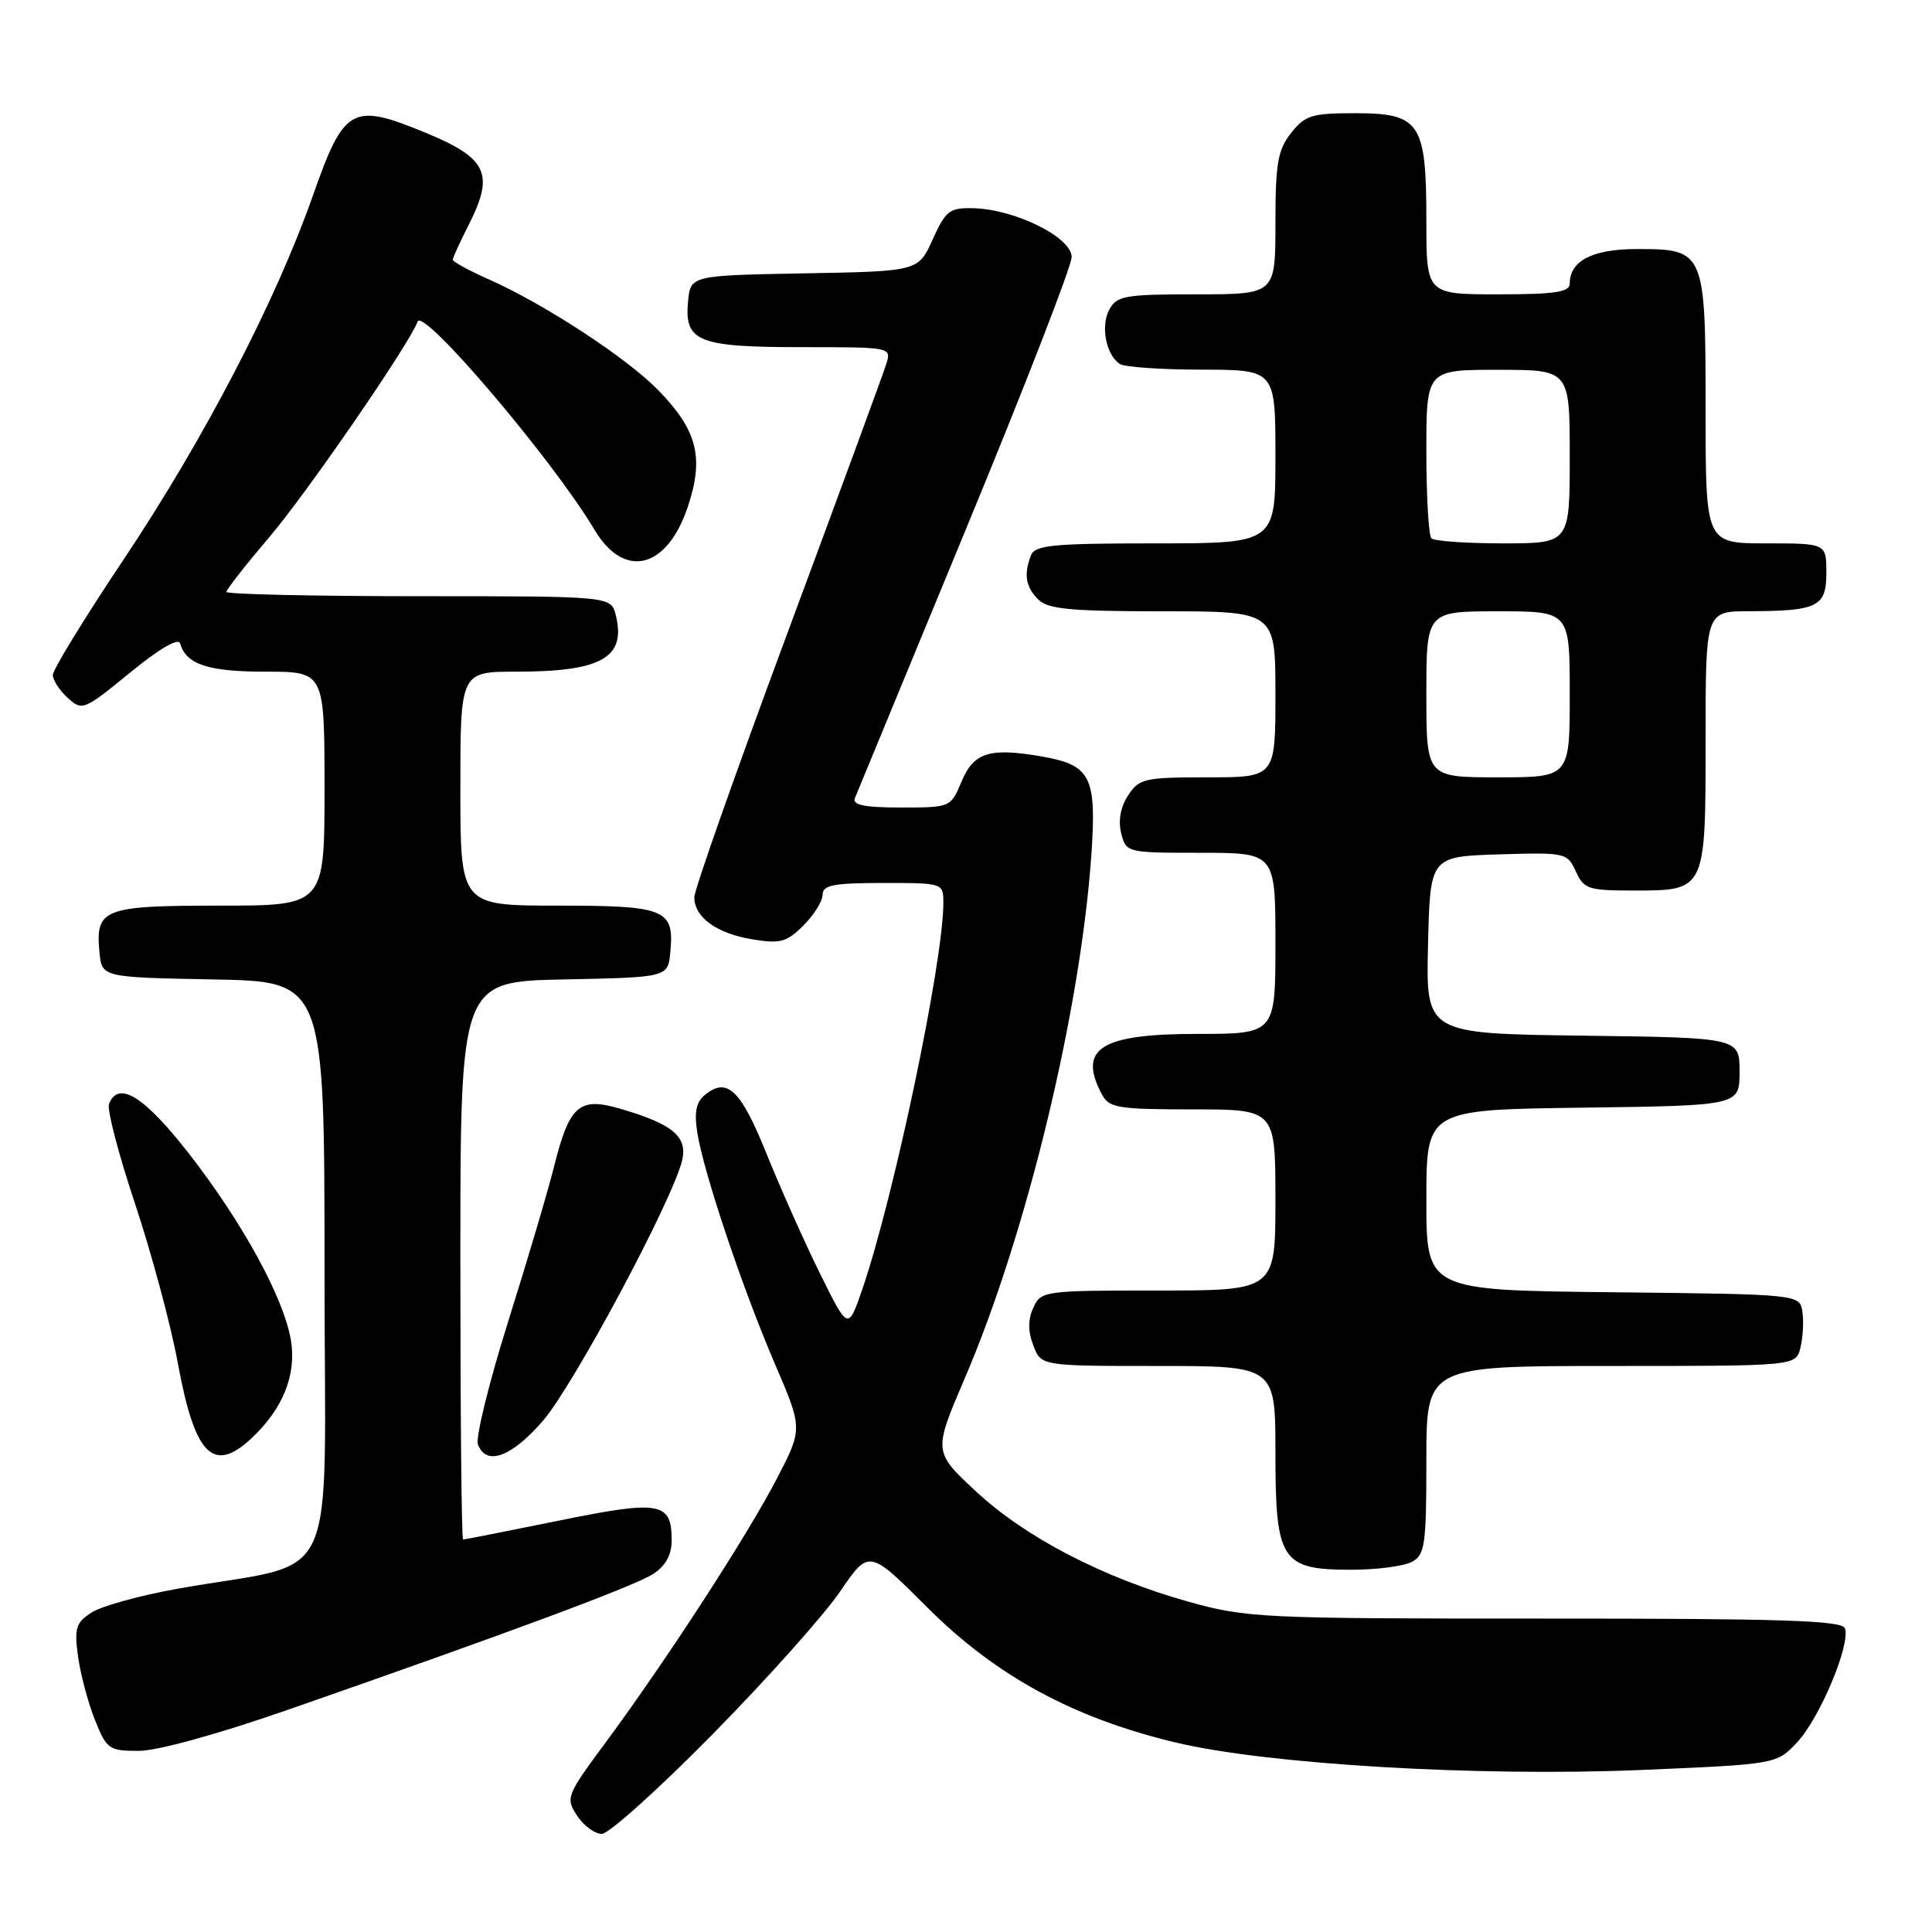 <?xml version="1.0" encoding="UTF-8" standalone="no"?>
<!DOCTYPE svg PUBLIC "-//W3C//DTD SVG 1.1//EN" "http://www.w3.org/Graphics/SVG/1.1/DTD/svg11.dtd" >
<svg xmlns="http://www.w3.org/2000/svg" xmlns:xlink="http://www.w3.org/1999/xlink" version="1.1" viewBox="0 0 256 256">
 <g >
 <path fill="currentColor"
d=" M 94.47 229.75 C 101.64 222.46 109.22 213.97 111.32 210.88 C 115.15 205.27 115.15 205.27 122.90 213.02 C 131.95 222.07 142.26 227.67 155.82 230.90 C 167.96 233.79 195.91 235.44 217.46 234.53 C 235.41 233.77 235.41 233.77 238.15 230.84 C 241.15 227.63 245.25 217.82 244.46 215.75 C 244.06 214.72 235.94 214.46 204.73 214.47 C 167.14 214.48 165.17 214.38 157.50 212.24 C 146.18 209.07 135.87 203.72 129.31 197.61 C 123.67 192.36 123.67 192.36 127.85 182.60 C 136.06 163.47 143.24 133.65 144.63 113.00 C 145.30 102.88 144.52 101.36 138.00 100.23 C 131.11 99.04 129.03 99.69 127.40 103.58 C 125.98 106.98 125.94 107.00 119.38 107.00 C 114.51 107.00 112.92 106.67 113.28 105.75 C 113.56 105.06 120.13 89.14 127.89 70.36 C 135.65 51.59 142.00 35.25 142.00 34.06 C 142.00 31.45 134.53 27.74 129.00 27.59 C 125.82 27.51 125.32 27.89 123.59 31.72 C 121.68 35.95 121.68 35.95 106.59 36.22 C 91.50 36.50 91.50 36.50 91.17 39.96 C 90.67 45.27 92.48 46.00 106.26 46.00 C 118.12 46.00 118.13 46.00 117.43 48.25 C 117.05 49.49 111.17 65.48 104.37 83.80 C 97.57 102.11 92.00 117.90 92.00 118.89 C 92.00 121.55 94.96 123.69 99.71 124.47 C 103.39 125.08 104.25 124.84 106.46 122.63 C 107.86 121.23 109.00 119.40 109.00 118.55 C 109.00 117.28 110.45 117.00 117.00 117.00 C 124.98 117.00 125.00 117.01 125.00 119.64 C 125.00 127.44 118.43 158.73 114.24 170.89 C 112.38 176.29 112.38 176.29 108.65 168.74 C 106.60 164.59 103.41 157.44 101.56 152.85 C 98.13 144.34 96.33 142.65 93.36 145.12 C 92.24 146.05 91.97 147.43 92.40 150.10 C 93.25 155.44 98.38 170.70 102.66 180.68 C 106.37 189.30 106.37 189.30 102.95 195.90 C 99.07 203.40 88.32 219.97 80.29 230.83 C 75.05 237.92 74.92 238.23 76.46 240.58 C 77.33 241.91 78.81 243.00 79.74 243.00 C 80.67 243.00 87.30 237.04 94.47 229.75 Z  M 38.02 226.60 C 67.58 216.30 84.14 210.14 86.56 208.55 C 88.20 207.48 89.00 206.02 89.00 204.10 C 89.00 199.01 87.49 198.75 74.01 201.50 C 67.25 202.87 61.56 204.00 61.36 204.00 C 61.16 204.00 61.00 187.36 61.00 167.03 C 61.00 130.06 61.00 130.06 74.75 129.78 C 88.50 129.50 88.50 129.50 88.82 126.18 C 89.37 120.47 88.23 120.00 73.88 120.00 C 61.00 120.00 61.00 120.00 61.00 104.50 C 61.00 89.00 61.00 89.00 68.43 89.00 C 79.72 89.00 83.00 87.13 81.59 81.50 C 80.96 79.00 80.96 79.00 55.48 79.00 C 41.47 79.00 30.00 78.74 30.00 78.43 C 30.00 78.11 32.56 74.85 35.68 71.18 C 40.67 65.32 54.20 45.66 55.34 42.61 C 56.06 40.70 73.28 60.97 78.75 70.16 C 82.67 76.77 88.32 75.45 91.10 67.26 C 93.33 60.68 92.43 57.06 87.26 51.74 C 83.11 47.46 72.11 40.26 64.75 37.01 C 62.14 35.85 60.00 34.68 60.00 34.41 C 60.00 34.14 60.93 32.10 62.06 29.88 C 65.54 23.07 64.61 21.00 56.54 17.65 C 46.61 13.54 45.62 14.09 41.43 26.00 C 36.51 39.97 27.07 58.12 16.41 74.09 C 11.23 81.84 7.00 88.74 7.00 89.43 C 7.00 90.12 7.89 91.50 8.98 92.48 C 10.90 94.22 11.13 94.12 17.23 89.13 C 21.07 85.98 23.64 84.48 23.86 85.25 C 24.68 88.05 27.56 89.00 35.19 89.00 C 43.00 89.00 43.00 89.00 43.00 104.50 C 43.00 120.00 43.00 120.00 29.12 120.00 C 13.68 120.00 12.63 120.41 13.18 126.18 C 13.50 129.50 13.50 129.50 28.25 129.78 C 43.00 130.05 43.00 130.05 43.00 168.46 C 43.00 211.85 45.44 206.60 23.50 210.52 C 18.55 211.41 13.43 212.82 12.13 213.67 C 10.05 215.01 9.83 215.74 10.34 219.50 C 10.67 221.86 11.67 225.64 12.58 227.90 C 14.13 231.78 14.44 232.00 18.38 232.00 C 20.83 232.00 28.89 229.78 38.02 226.60 Z  M 187.07 206.96 C 188.82 206.03 189.00 204.76 189.00 193.46 C 189.00 181.00 189.00 181.00 213.48 181.00 C 237.96 181.00 237.96 181.00 238.56 178.60 C 238.89 177.28 239.02 175.15 238.83 173.85 C 238.50 171.50 238.50 171.50 213.75 171.23 C 189.00 170.97 189.00 170.97 189.00 159.00 C 189.00 147.04 189.00 147.04 209.75 146.77 C 230.50 146.50 230.50 146.50 230.50 142.00 C 230.50 137.50 230.50 137.50 209.72 137.23 C 188.94 136.96 188.94 136.96 189.22 125.23 C 189.50 113.50 189.50 113.50 198.57 113.21 C 207.44 112.94 207.67 112.99 208.80 115.46 C 209.86 117.80 210.47 118.00 216.41 118.00 C 226.06 118.00 226.00 118.12 226.00 97.93 C 226.00 81.00 226.00 81.00 231.75 80.99 C 240.89 80.96 242.00 80.41 242.00 75.88 C 242.00 72.00 242.00 72.00 234.00 72.00 C 226.00 72.00 226.00 72.00 226.00 54.33 C 226.00 33.24 225.90 33.00 216.92 33.00 C 211.03 33.00 208.00 34.55 208.00 37.57 C 208.00 38.71 206.07 39.00 198.50 39.00 C 189.00 39.00 189.00 39.00 189.00 29.22 C 189.00 16.23 188.18 15.00 179.52 15.00 C 173.82 15.00 172.92 15.28 171.07 17.63 C 169.31 19.87 169.00 21.67 169.00 29.63 C 169.00 39.00 169.00 39.00 158.54 39.00 C 149.03 39.00 147.97 39.19 146.98 41.04 C 145.81 43.22 146.56 47.03 148.38 48.23 C 149.00 48.64 153.89 48.98 159.25 48.98 C 169.00 49.00 169.00 49.00 169.00 60.50 C 169.00 72.00 169.00 72.00 153.11 72.00 C 139.54 72.00 137.13 72.23 136.61 73.58 C 135.63 76.13 135.90 77.75 137.57 79.43 C 138.86 80.72 141.83 81.00 154.07 81.00 C 169.00 81.00 169.00 81.00 169.00 92.00 C 169.00 103.00 169.00 103.00 160.02 103.00 C 151.66 103.00 150.94 103.16 149.48 105.39 C 148.48 106.92 148.15 108.74 148.56 110.39 C 149.21 112.98 149.28 113.00 159.11 113.00 C 169.00 113.00 169.00 113.00 169.00 125.00 C 169.00 137.00 169.00 137.00 158.57 137.00 C 145.79 137.00 142.76 138.95 146.04 145.07 C 146.96 146.80 148.22 147.00 158.04 147.00 C 169.00 147.00 169.00 147.00 169.00 159.00 C 169.00 171.00 169.00 171.00 153.48 171.00 C 138.30 171.00 137.93 171.05 136.92 173.28 C 136.20 174.85 136.20 176.40 136.92 178.28 C 137.95 181.00 137.95 181.00 153.48 181.00 C 169.00 181.00 169.00 181.00 169.00 192.50 C 169.00 206.82 169.76 208.00 179.07 208.00 C 182.40 208.00 186.00 207.53 187.07 206.96 Z  M 33.26 190.64 C 37.45 186.75 39.29 182.24 38.56 177.67 C 37.67 172.08 32.13 161.95 24.95 152.75 C 19.07 145.22 15.66 143.13 14.44 146.30 C 14.16 147.02 15.72 152.98 17.91 159.55 C 20.09 166.12 22.63 175.55 23.54 180.50 C 25.79 192.79 28.21 195.31 33.26 190.64 Z  M 71.95 188.25 C 76.02 183.54 89.13 159.01 90.38 153.78 C 91.13 150.61 89.16 148.95 82.21 146.92 C 76.74 145.31 75.46 146.44 73.41 154.59 C 72.60 157.84 69.86 167.09 67.32 175.15 C 64.79 183.22 62.99 190.53 63.33 191.40 C 64.44 194.30 67.77 193.08 71.95 188.25 Z  M 189.00 92.00 C 189.00 81.00 189.00 81.00 198.50 81.00 C 208.00 81.00 208.00 81.00 208.00 92.00 C 208.00 103.00 208.00 103.00 198.50 103.00 C 189.00 103.00 189.00 103.00 189.00 92.00 Z  M 189.67 71.33 C 189.30 70.97 189.00 65.79 189.00 59.83 C 189.00 49.00 189.00 49.00 198.50 49.00 C 208.00 49.00 208.00 49.00 208.00 60.50 C 208.00 72.00 208.00 72.00 199.17 72.00 C 194.31 72.00 190.03 71.70 189.67 71.33 Z "/>
</g>
</svg>